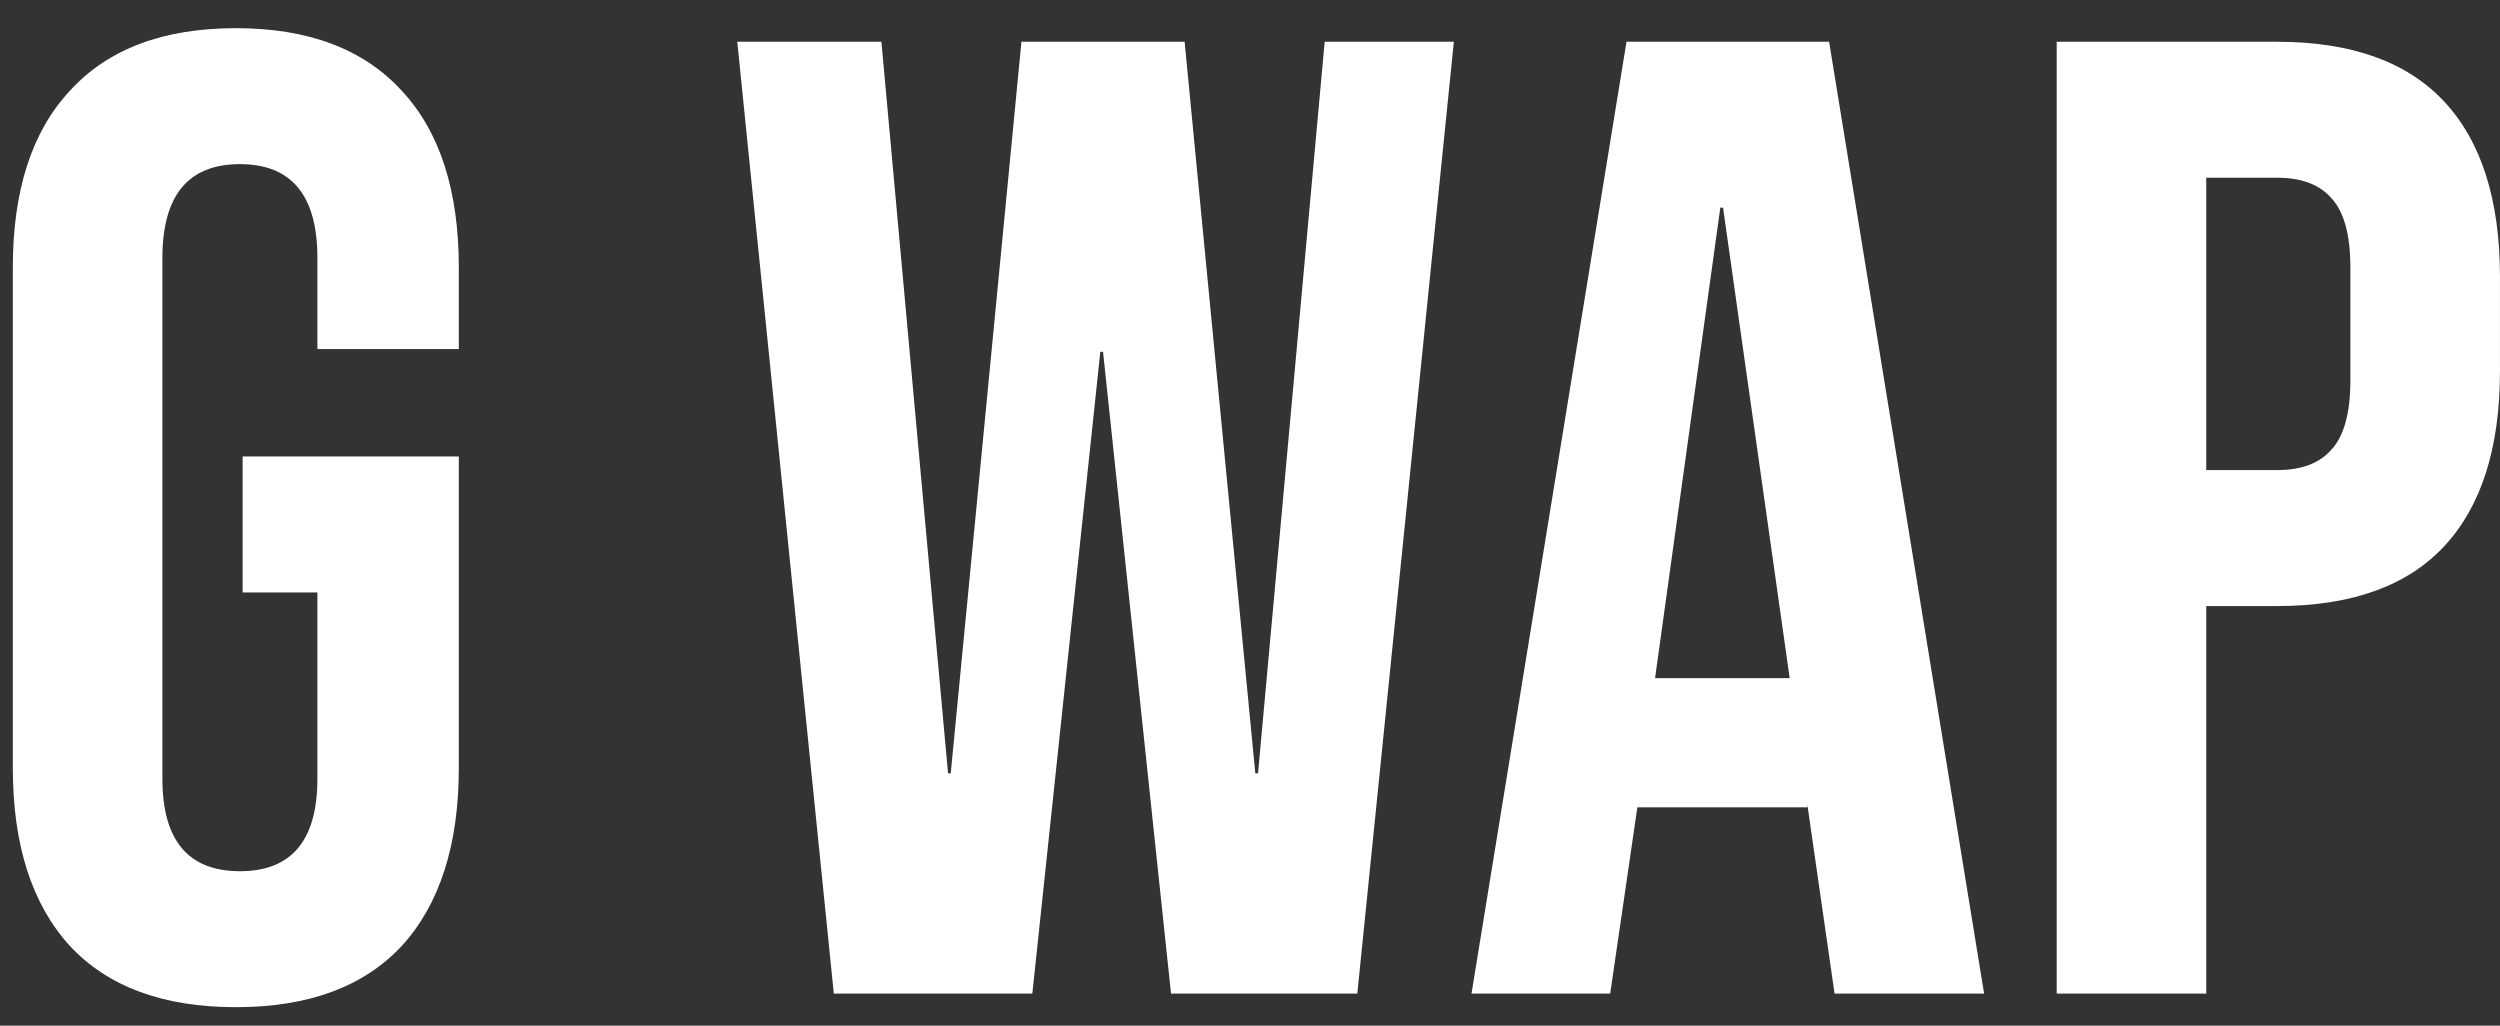 <svg width="78" height="32" viewBox="0 0 78 32" fill="none" xmlns="http://www.w3.org/2000/svg">
<rect x="0" y="0" width="78" height="32" fill="#333333" stroke="none"/>
<path d="M7.358 31.424C5.095 31.424 3.37 30.788 2.182 29.515C0.994 28.214 0.4 26.362 0.4 23.958V8.345C0.4 5.941 0.994 4.103 2.182 2.83C3.37 1.529 5.095 0.879 7.358 0.879C9.62 0.879 11.345 1.529 12.533 2.83C13.721 4.103 14.315 5.941 14.315 8.345V10.891H9.903V8.048C9.903 6.097 9.097 5.121 7.485 5.121C5.873 5.121 5.067 6.097 5.067 8.048V24.297C5.067 26.22 5.873 27.182 7.485 27.182C9.097 27.182 9.903 26.22 9.903 24.297V18.485H7.57V14.242H14.315V23.958C14.315 26.362 13.721 28.214 12.533 29.515C11.345 30.788 9.62 31.424 7.358 31.424ZM23.003 1.303H27.5L29.579 24.127H29.663L31.869 1.303H36.96L39.166 24.127H39.251L41.33 1.303H45.36L42.348 31H36.536L34.415 10.976H34.33L32.209 31H26.015L23.003 1.303ZM50.747 1.303H57.068L61.904 31H57.238L56.389 25.103V25.188H51.086L50.238 31H45.911L50.747 1.303ZM55.838 21.158L53.759 6.479H53.674L51.638 21.158H55.838ZM64.169 1.303H71.041C73.361 1.303 75.1 1.925 76.26 3.17C77.419 4.414 77.999 6.238 77.999 8.642V11.57C77.999 13.974 77.419 15.798 76.26 17.042C75.1 18.287 73.361 18.909 71.041 18.909H68.835V31H64.169V1.303ZM71.041 14.667C71.805 14.667 72.371 14.454 72.738 14.03C73.134 13.606 73.332 12.885 73.332 11.867V8.345C73.332 7.327 73.134 6.606 72.738 6.182C72.371 5.758 71.805 5.545 71.041 5.545H68.835V14.667H71.041Z" fill="white"/>
</svg>
